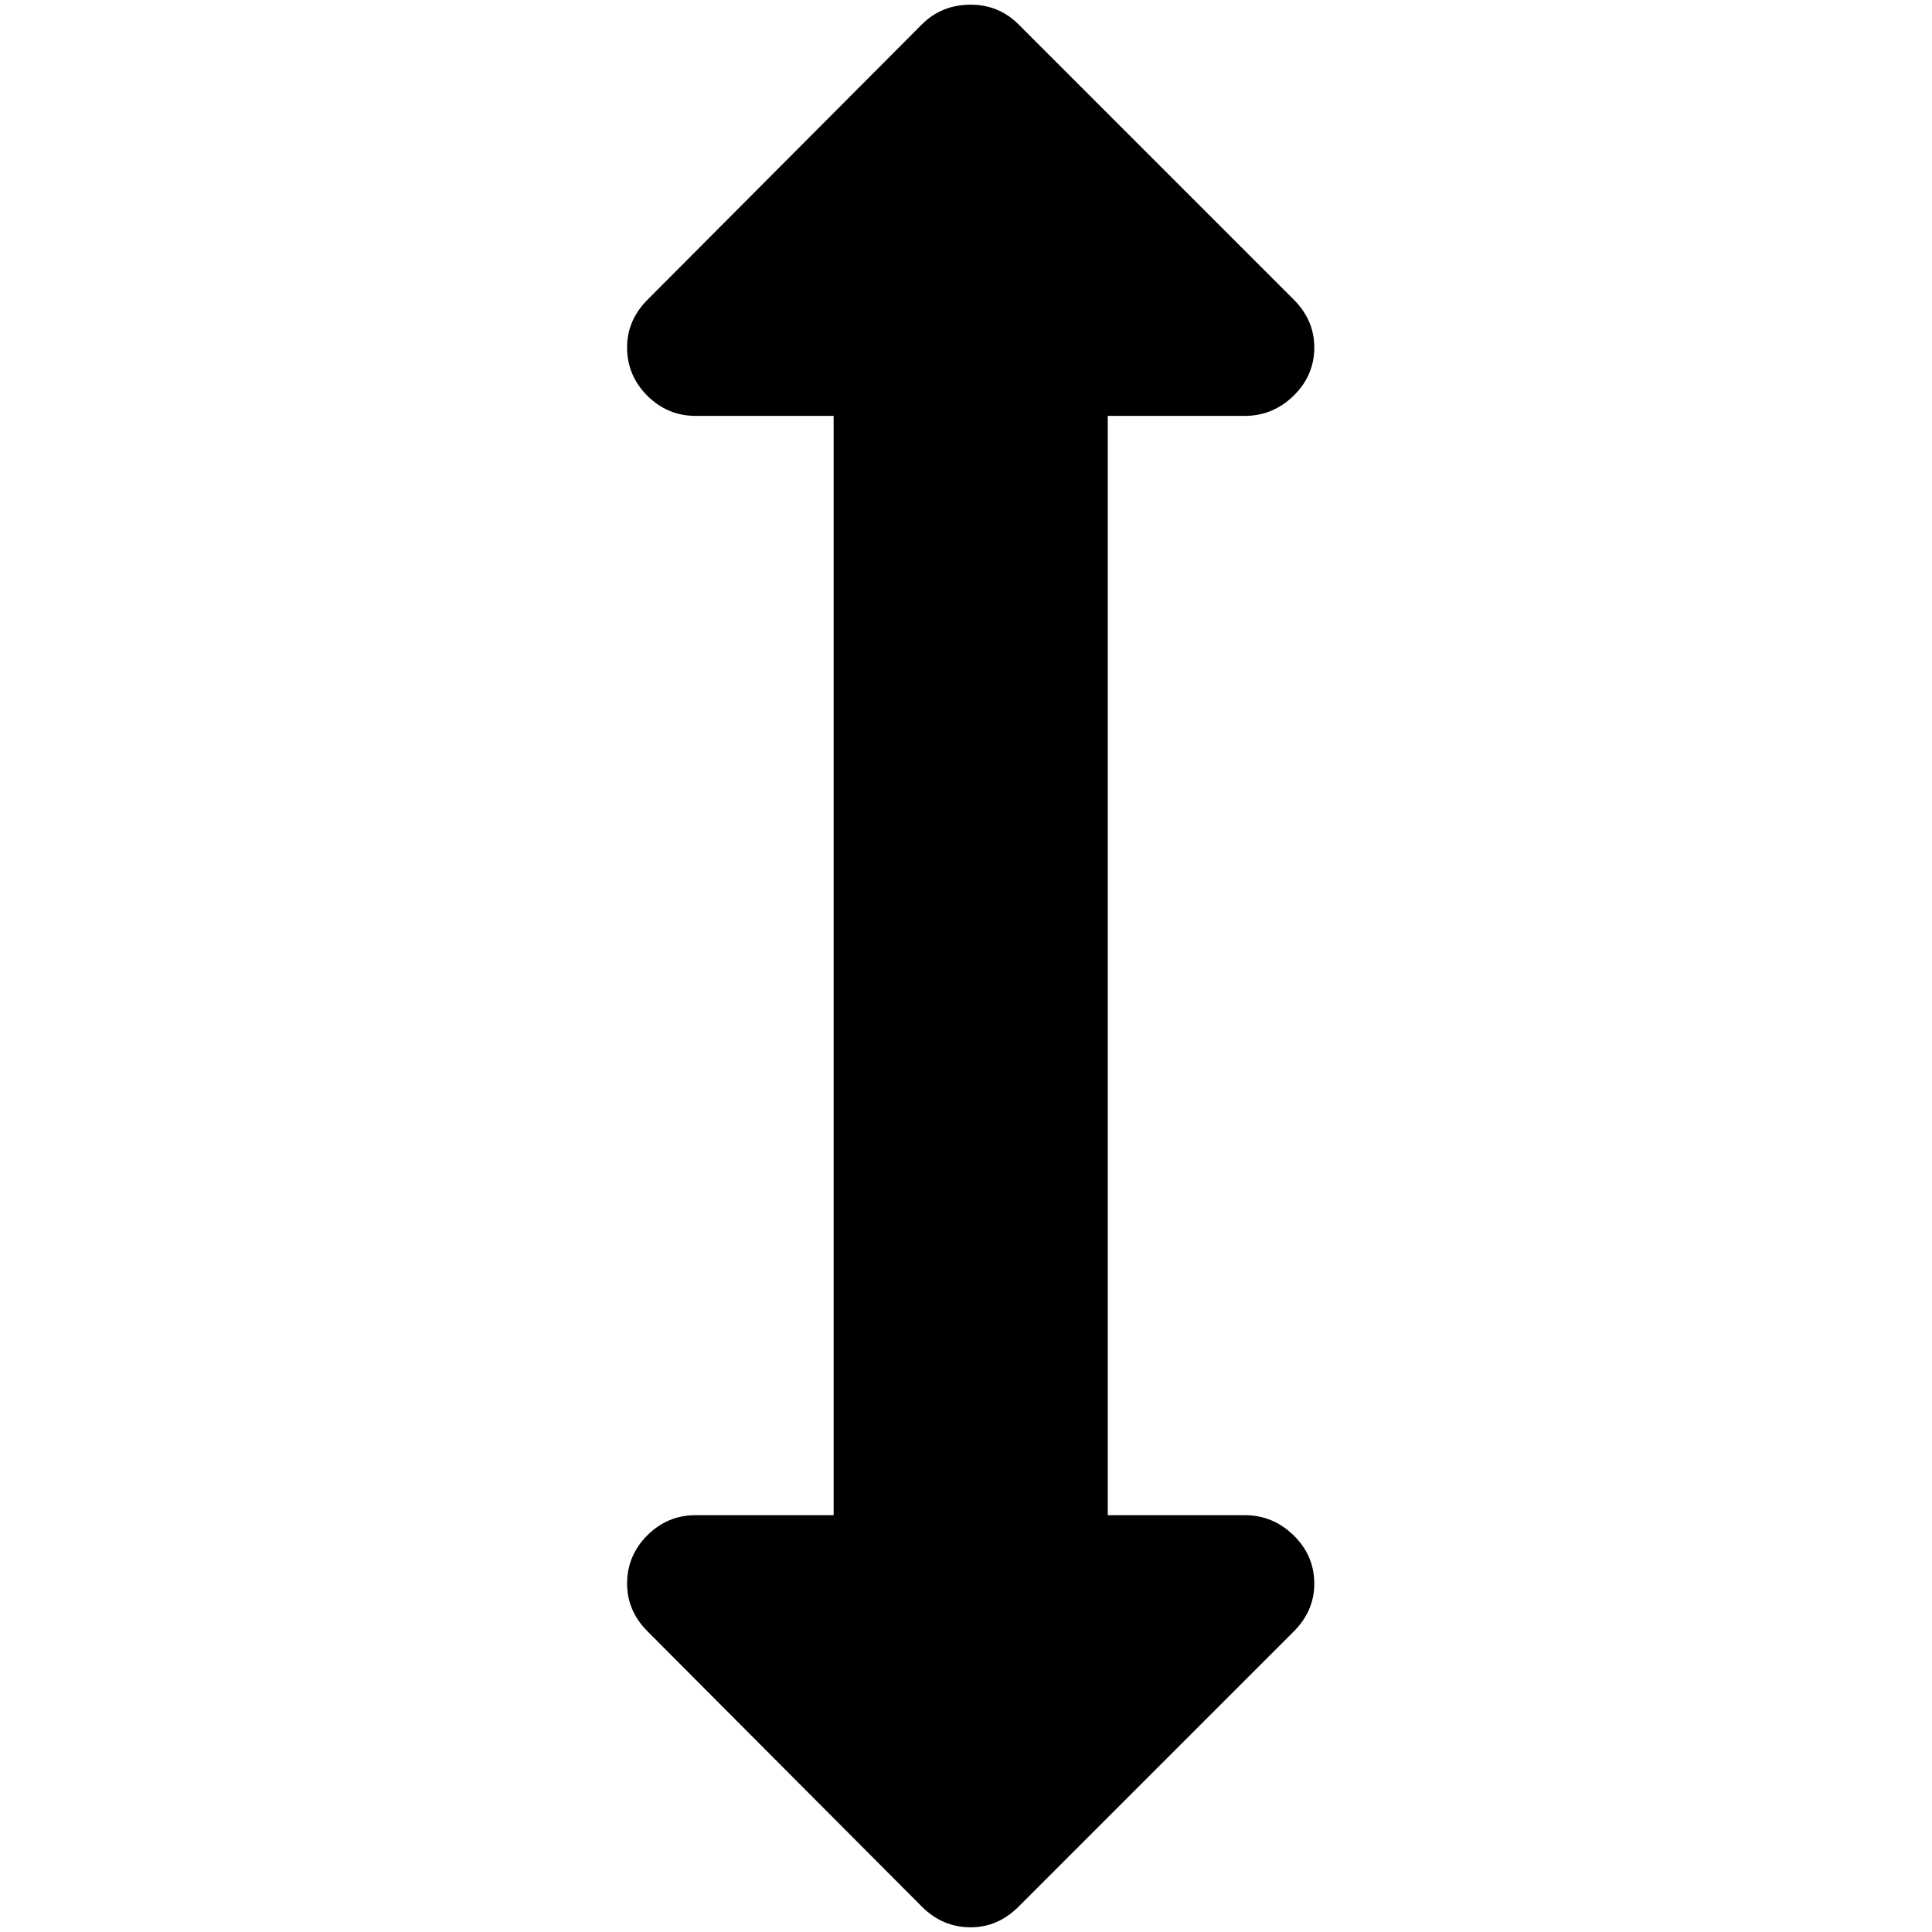 <?xml version="1.0" standalone="no"?>
<!DOCTYPE svg PUBLIC "-//W3C//DTD SVG 1.1//EN" "http://www.w3.org/Graphics/SVG/1.1/DTD/svg11.dtd" >
<svg xmlns="http://www.w3.org/2000/svg" xmlns:xlink="http://www.w3.org/1999/xlink" version="1.1" width="2048" height="2048" viewBox="-10 0 2058 2048">
   <path fill="currentColor"
d="M1390 365q0 30 -22 51.5t-52 21.5h-146v1171h146q30 0 52 21.5t22 51.5q0 29 -22 51l-293 293q-22 22 -51 22q-30 0 -52 -22l-292 -293q-22 -22 -22 -51q0 -30 21.5 -51.5t51.5 -21.5h147v-1171h-147q-30 0 -51.5 -21.5t-21.5 -51.5q0 -29 22 -51l292 -293q21 -21 52 -21
q30 0 51 21l293 293q22 22 22 51z" />
</svg>
